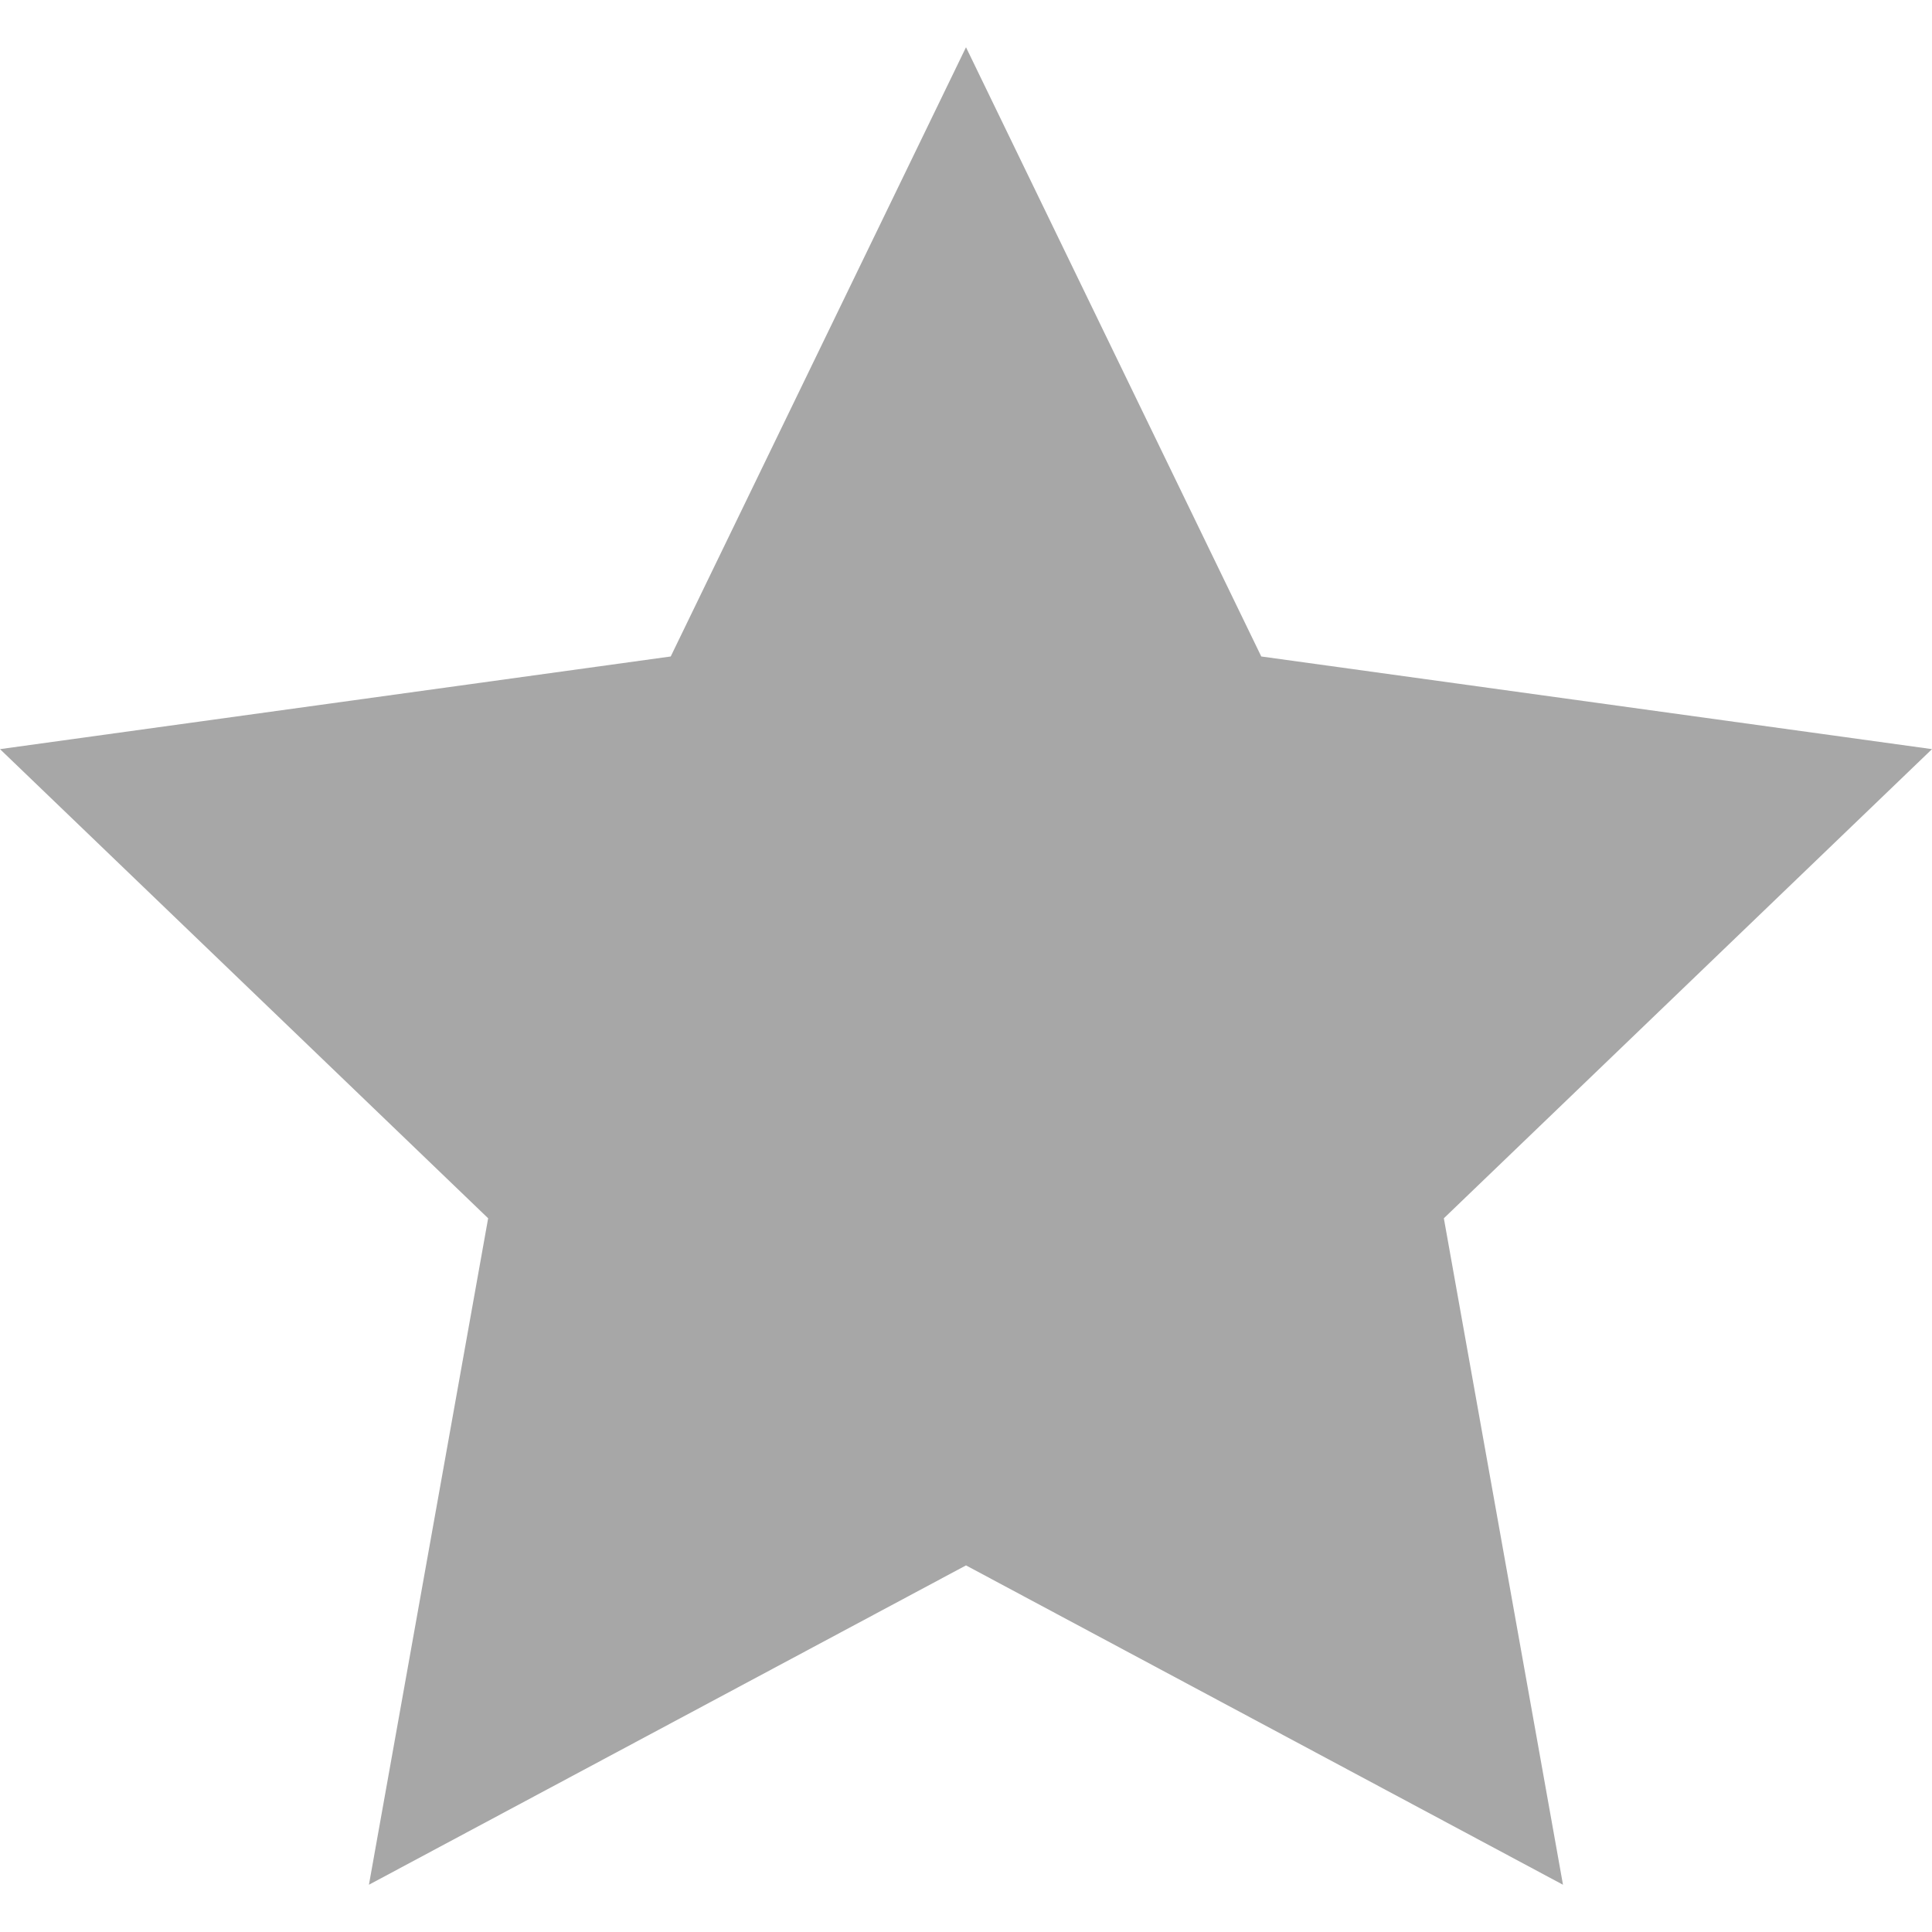 <svg xmlns="http://www.w3.org/2000/svg" width="30" height="30" viewBox="0 0 24 24" fill="rgb(167, 167, 167)"><path d="M12 .587l3.668 7.568 8.332 1.151-6.064 5.828 1.48 8.279-7.416-3.967-7.417 3.967 1.481-8.279-6.064-5.828 8.332-1.151z"/></svg>